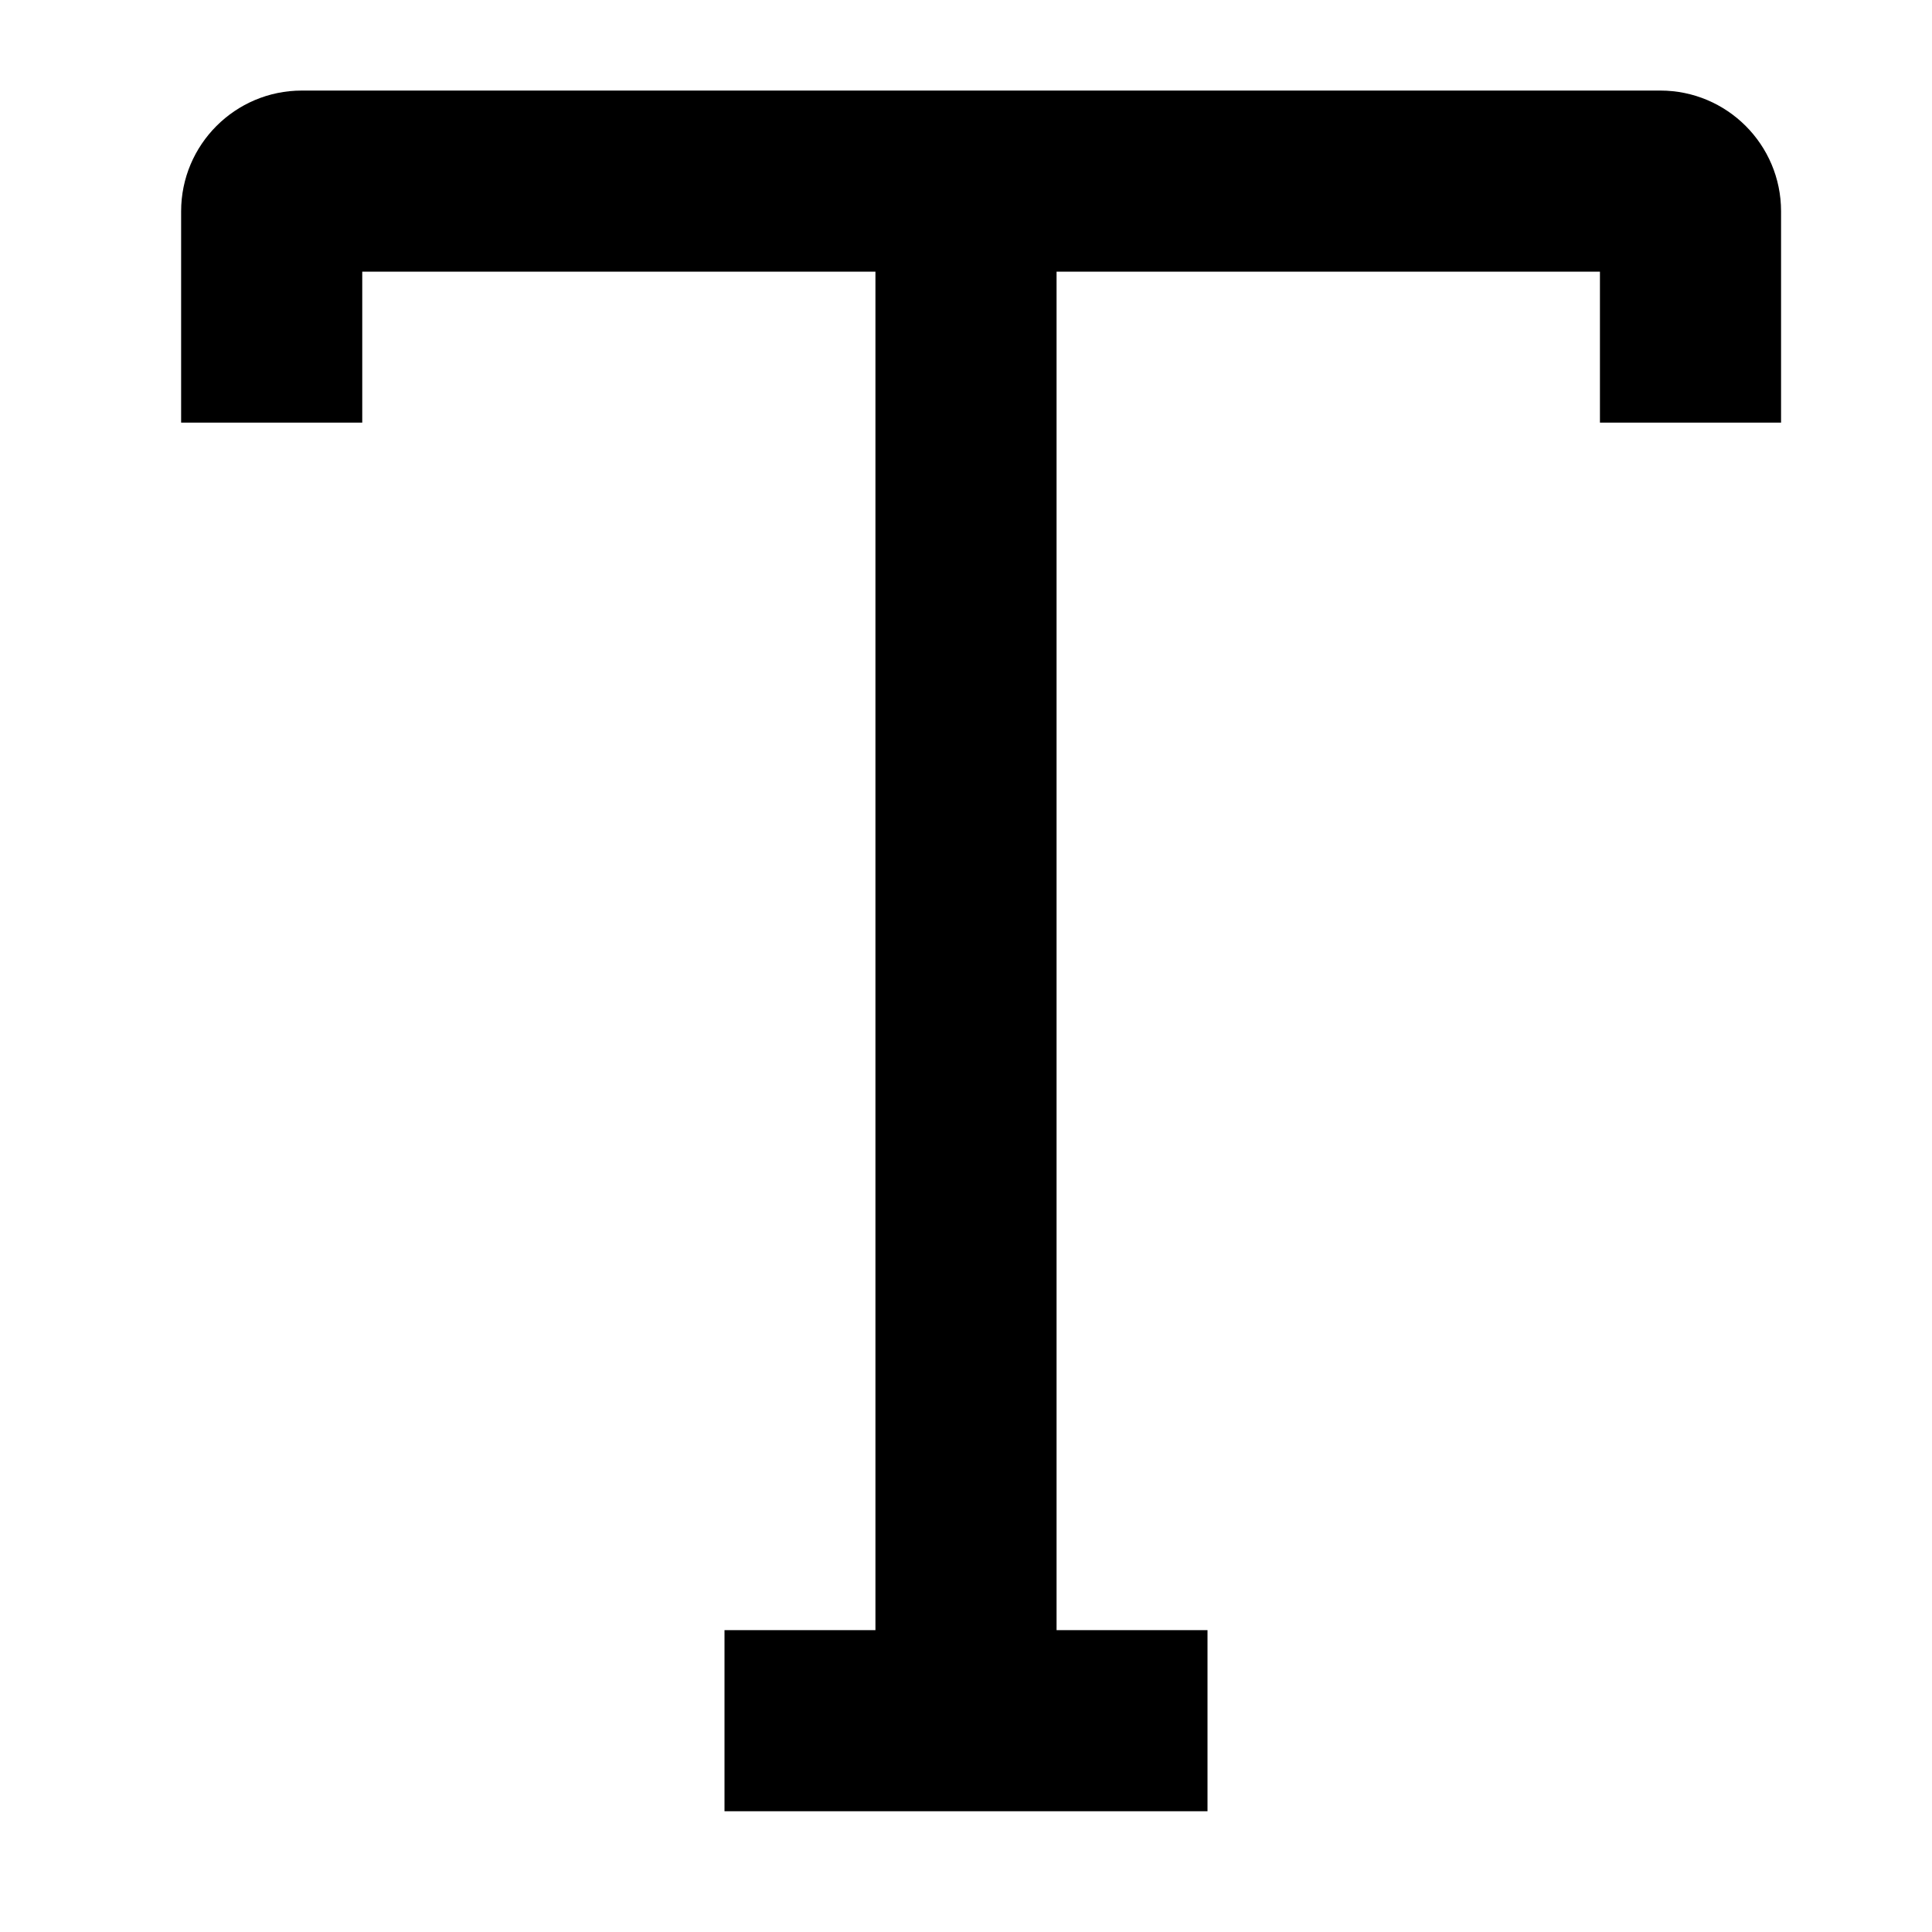 <svg stroke-linejoin="round" viewBox="0 0 16 16"><path fill-rule="evenodd" clip-rule="evenodd" d="M2.5 0.75C1.948 0.75 1.5 1.198 1.5 1.75V2.75V3.5H3V2.75V2.25H7.25V13.5H6.75H6V15H6.75H7.25H8.75H9.25H10V13.5H9.25H8.75V2.25H13.25V2.75V3.5H14.75V2.75V1.75C14.75 1.198 14.302 0.75 13.75 0.75H2.5Z" fill="currentColor"></path></svg>